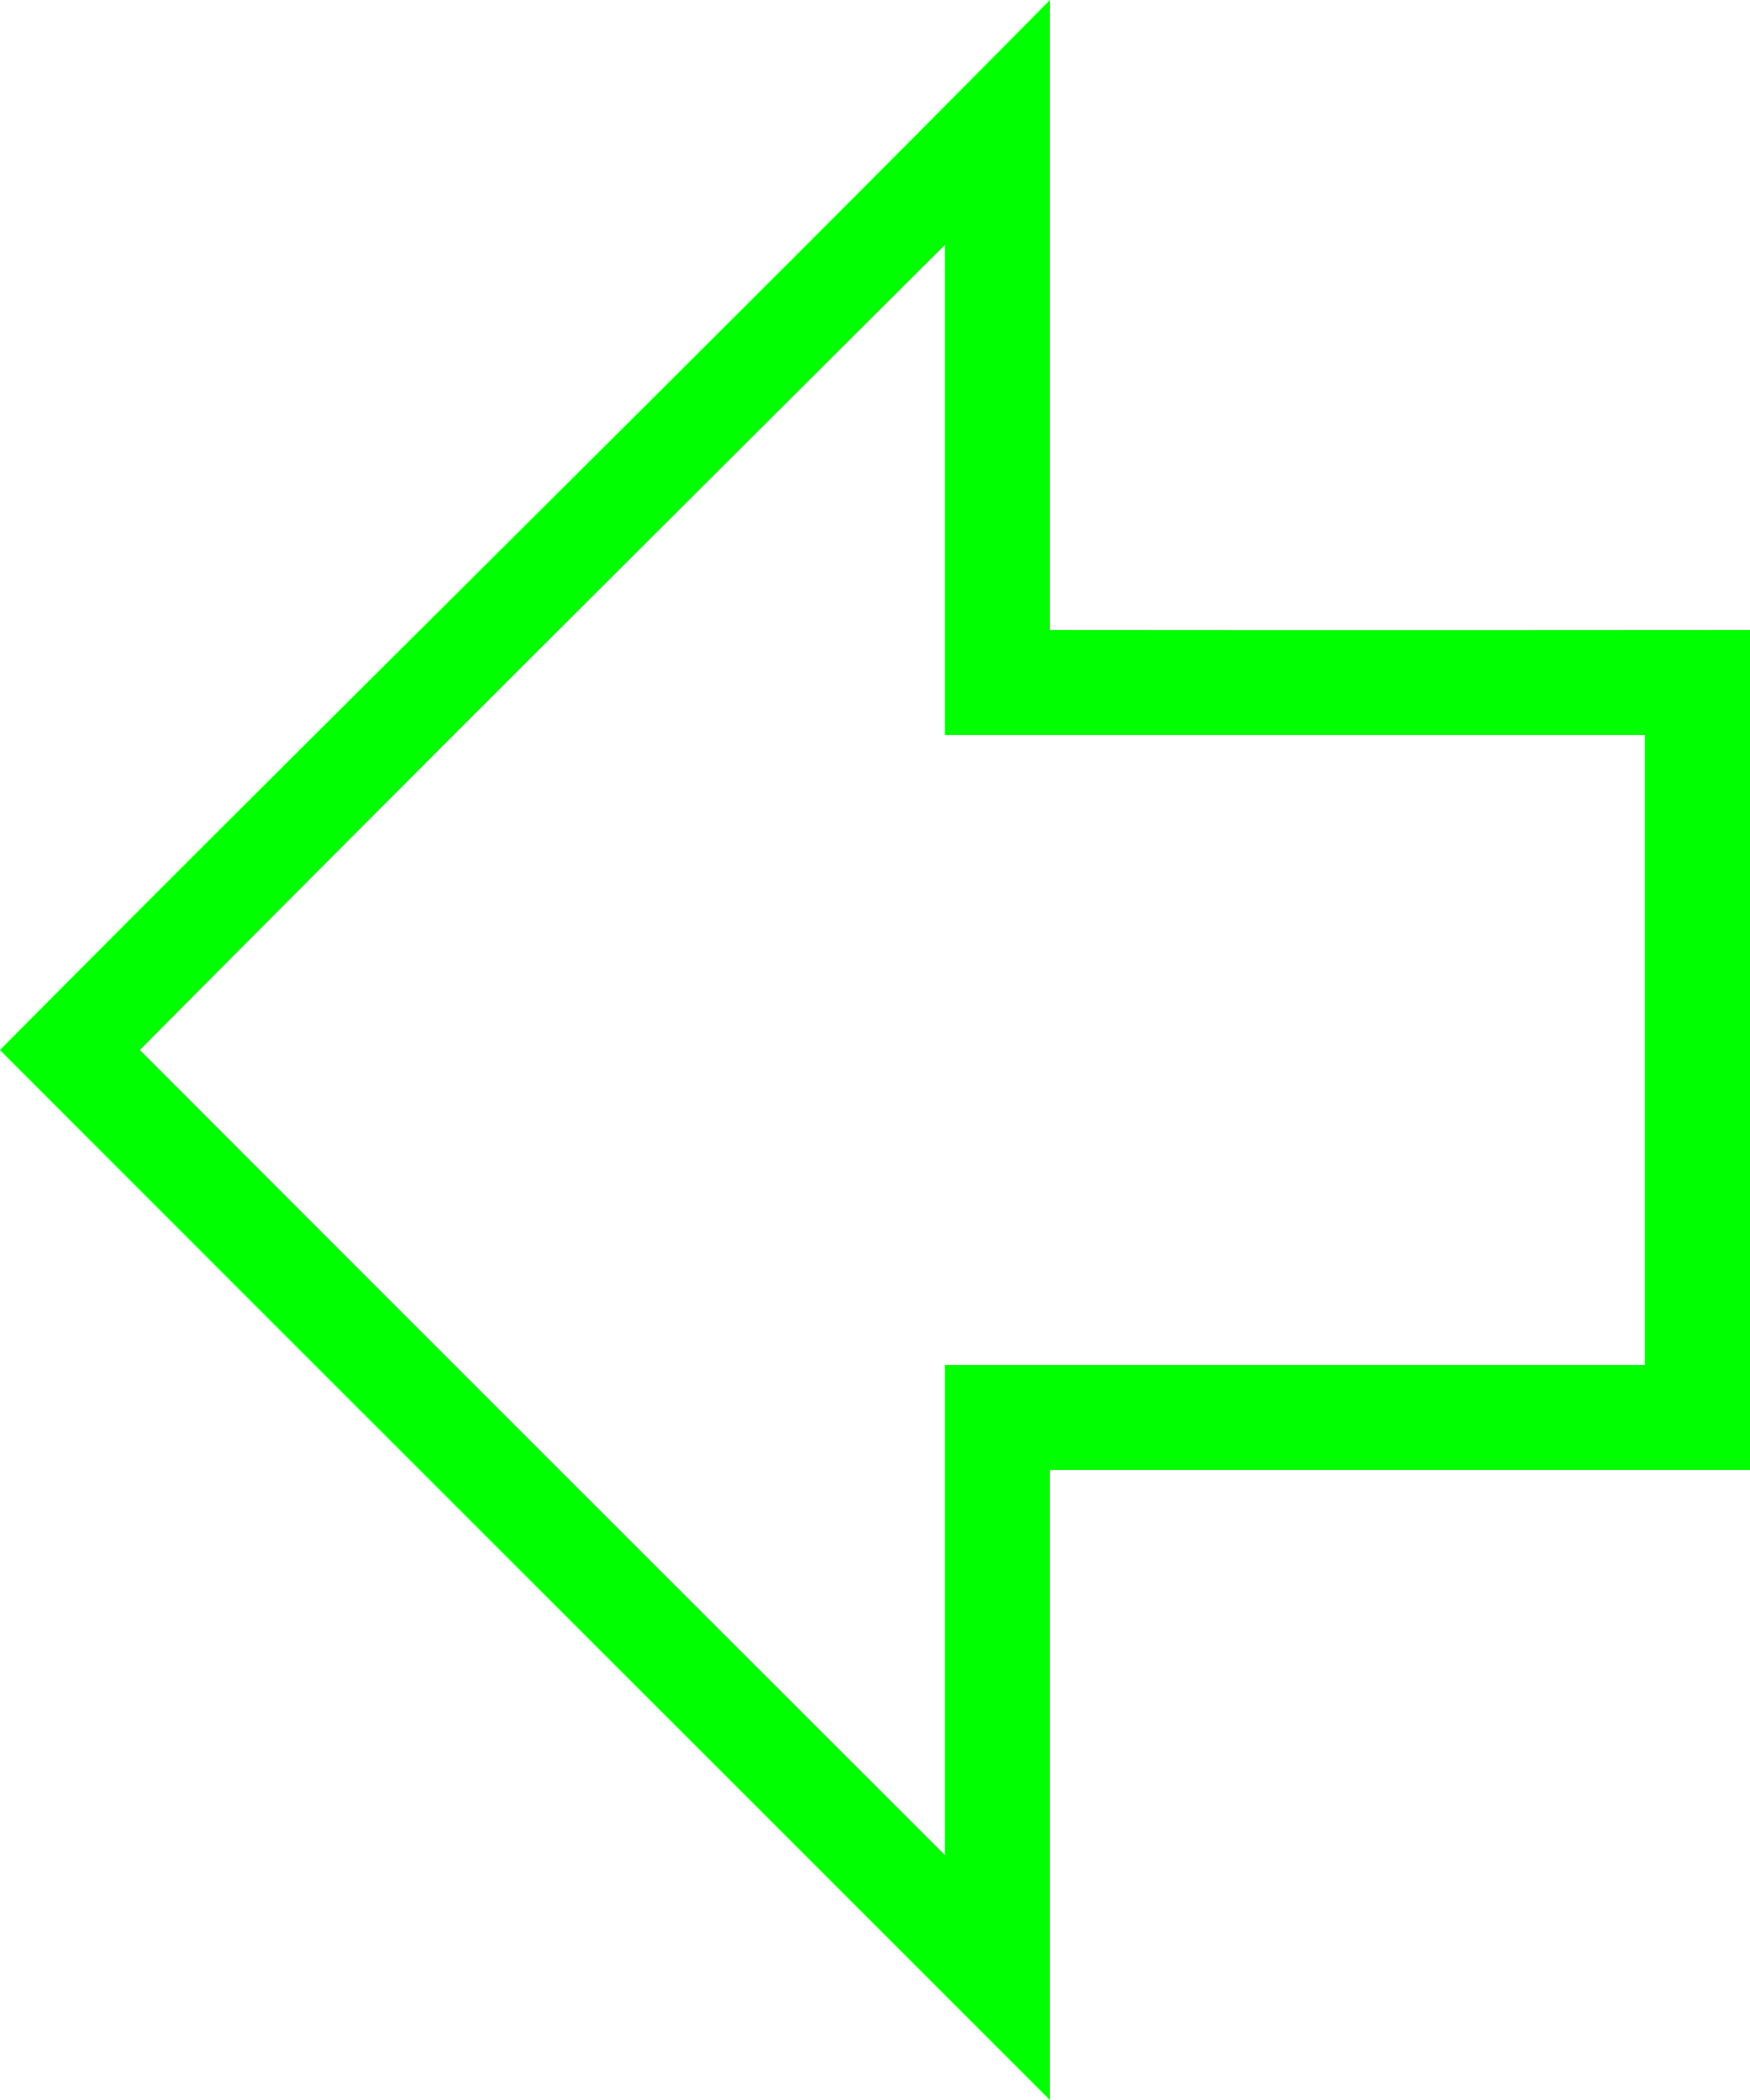 <?xml version="1.0" encoding="UTF-8" standalone="no"?>
<!-- Created with Inkscape (http://www.inkscape.org/) -->

<svg
   xmlns:dc="http://purl.org/dc/elements/1.1/"
   xmlns:cc="http://creativecommons.org/ns#"
   xmlns:rdf="http://www.w3.org/1999/02/22-rdf-syntax-ns#"
   xmlns:svg="http://www.w3.org/2000/svg"
   xmlns="http://www.w3.org/2000/svg"
   xmlns:sodipodi="http://sodipodi.sourceforge.net/DTD/sodipodi-0.dtd"
   xmlns:inkscape="http://www.inkscape.org/namespaces/inkscape"
   width="50"
   height="60"
   id="svg2"
   version="1.1"
   inkscape:version="0.48.0 r9654"
   sodipodi:docname="turn_left.svg"
   inkscape:export-filename=".\01.png"
   inkscape:export-xdpi="90"
   inkscape:export-ydpi="90">
  <defs
     id="defs4">
    <clipPath
       id="clipId0">
      <path
         inkscape:connector-curvature="0"
         d="M 0,600 1000,600 1000,0 0,0 z"
         id="path7" />
    </clipPath>
    <clipPath
       id="clipId0-1">
      <path
         inkscape:connector-curvature="0"
         d="M 0,600 1000,600 1000,0 0,0 z"
         id="path7-7" />
    </clipPath>
  </defs>
  <sodipodi:namedview
     id="base"
     pagecolor="#ffffff"
     bordercolor="#666666"
     borderopacity="1.0"
     inkscape:pageopacity="0.0"
     inkscape:pageshadow="2"
     inkscape:zoom="8.136442"
     inkscape:cx="28.416419"
     inkscape:cy="41.991165"
     inkscape:document-units="px"
     inkscape:current-layer="layer1"
     showgrid="true"
     units="mm"
     inkscape:window-width="1280"
     inkscape:window-height="975"
     inkscape:window-x="-4"
     inkscape:window-y="-4"
     inkscape:window-maximized="1"
     inkscape:snap-global="true"
     showguides="true"
     inkscape:guide-bbox="true"
     fit-margin-top="0"
     fit-margin-left="0"
     fit-margin-right="0"
     fit-margin-bottom="0">
    <inkscape:grid
       type="xygrid"
       id="grid4230"
       empspacing="5"
       visible="true"
       enabled="true"
       snapvisiblegridlinesonly="true" />
  </sodipodi:namedview>
  <g
     inkscape:label="Layer 1"
     inkscape:groupmode="layer"
     id="layer1"
     transform="translate(-0.02,-992.362)">
    <path
       style="font-size:medium;font-style:normal;font-variant:normal;font-weight:normal;font-stretch:normal;text-indent:0;text-align:start;text-decoration:none;line-height:normal;letter-spacing:normal;word-spacing:normal;text-transform:none;direction:ltr;block-progression:tb;writing-mode:lr-tb;text-anchor:start;baseline-shift:baseline;color:#000000;fill:#00ff00;fill-opacity:1;stroke:none;stroke-width:2.132;marker:none;visibility:visible;display:inline;overflow:visible;enable-background:accumulate;font-family:Sans;-inkscape-font-specification:Sans"
       d="m 30.02,992.362 c -9.936,10.064 -20.038,19.962 -30,30 9.995,10.005 20.003,19.997 30,30 0,-6 0,-12 0,-18 8,0 20,0 20,0 l 0,-24 c 0,0 -12,0.01 -20,2e-4 0,-6 0,-12 0,-18 z m -3,7 c 0,4.667 0,9.333 0,14 8,0 20,0 20,0 l 0,18 c 0,0 -12,0 -20,0 0,4.667 0,9.333 0,14 -7.669,-7.664 -15.339,-15.328 -23,-23 7.637,-7.696 15.319,-15.347 23,-23 z"
       id="path3020"
       inkscape:connector-curvature="0"
       sodipodi:nodetypes="cccccccsccccccccc" />
  </g>
</svg>
